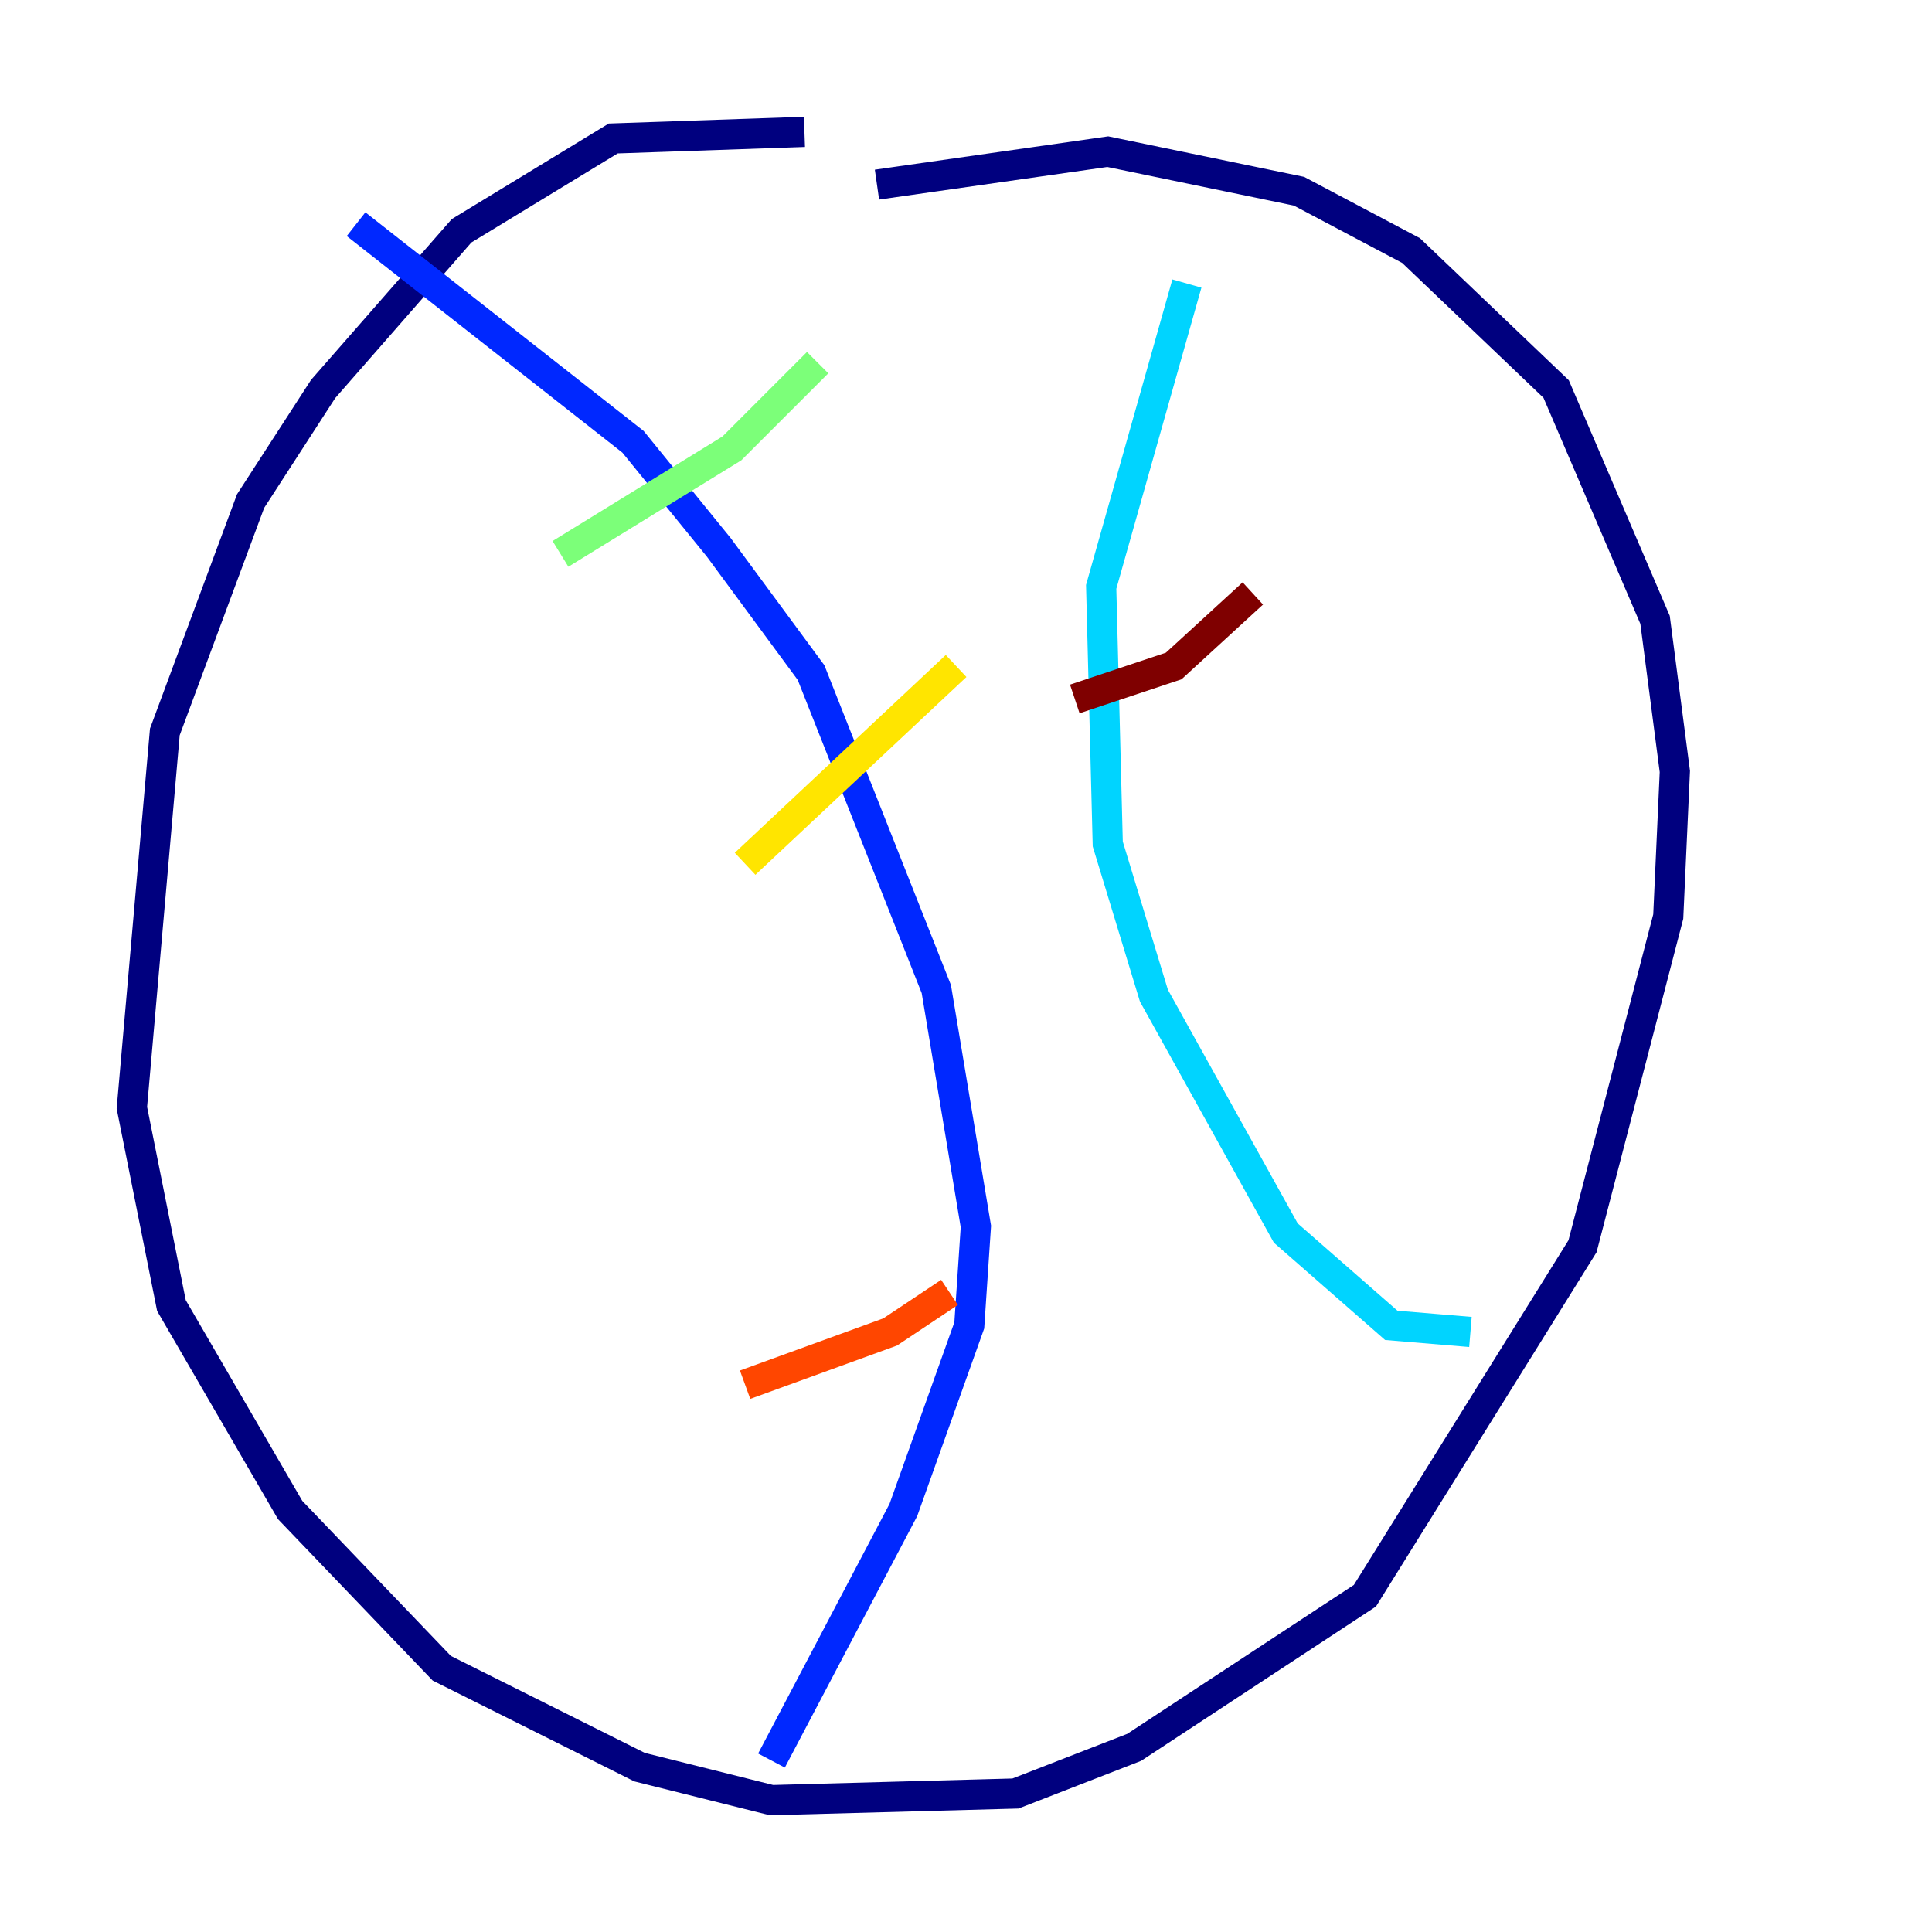 <?xml version="1.0" encoding="utf-8" ?>
<svg baseProfile="tiny" height="128" version="1.2" viewBox="0,0,128,128" width="128" xmlns="http://www.w3.org/2000/svg" xmlns:ev="http://www.w3.org/2001/xml-events" xmlns:xlink="http://www.w3.org/1999/xlink"><defs /><polyline fill="none" points="53.297,8.737 40.628,9.174 30.58,15.29 21.406,25.775 16.601,33.201 10.921,48.492 8.737,73.392 11.358,86.498 19.222,100.041 29.27,110.526 42.375,117.079 51.113,119.263 67.276,118.826 75.14,115.768 90.43,105.72 104.846,82.567 110.526,60.724 110.963,51.113 109.652,41.065 103.099,25.775 93.488,16.601 86.061,12.669 73.392,10.048 58.102,12.232" stroke="#00007f" stroke-width="2" /><polyline fill="none" points="23.59,14.853 41.939,29.27 47.618,36.259 53.734,44.56 62.034,65.529 64.655,81.256 64.218,87.809 59.85,100.041 51.113,116.642" stroke="#0028ff" stroke-width="2" /><polyline fill="none" points="78.635,18.785 72.956,38.88 73.392,55.918 76.451,65.966 85.188,81.693 92.177,87.809 97.42,88.246" stroke="#00d4ff" stroke-width="2" /><polyline fill="none" points="37.133,36.696 48.492,29.706 54.171,24.027" stroke="#7cff79" stroke-width="2" /><polyline fill="none" points="49.365,57.229 63.345,44.123" stroke="#ffe500" stroke-width="2" /><polyline fill="none" points="49.365,91.741 58.976,88.246 62.908,85.625" stroke="#ff4600" stroke-width="2" /><polyline fill="none" points="71.208,46.307 77.761,44.123 83.003,39.317" stroke="#7f0000" stroke-width="2" /></svg>